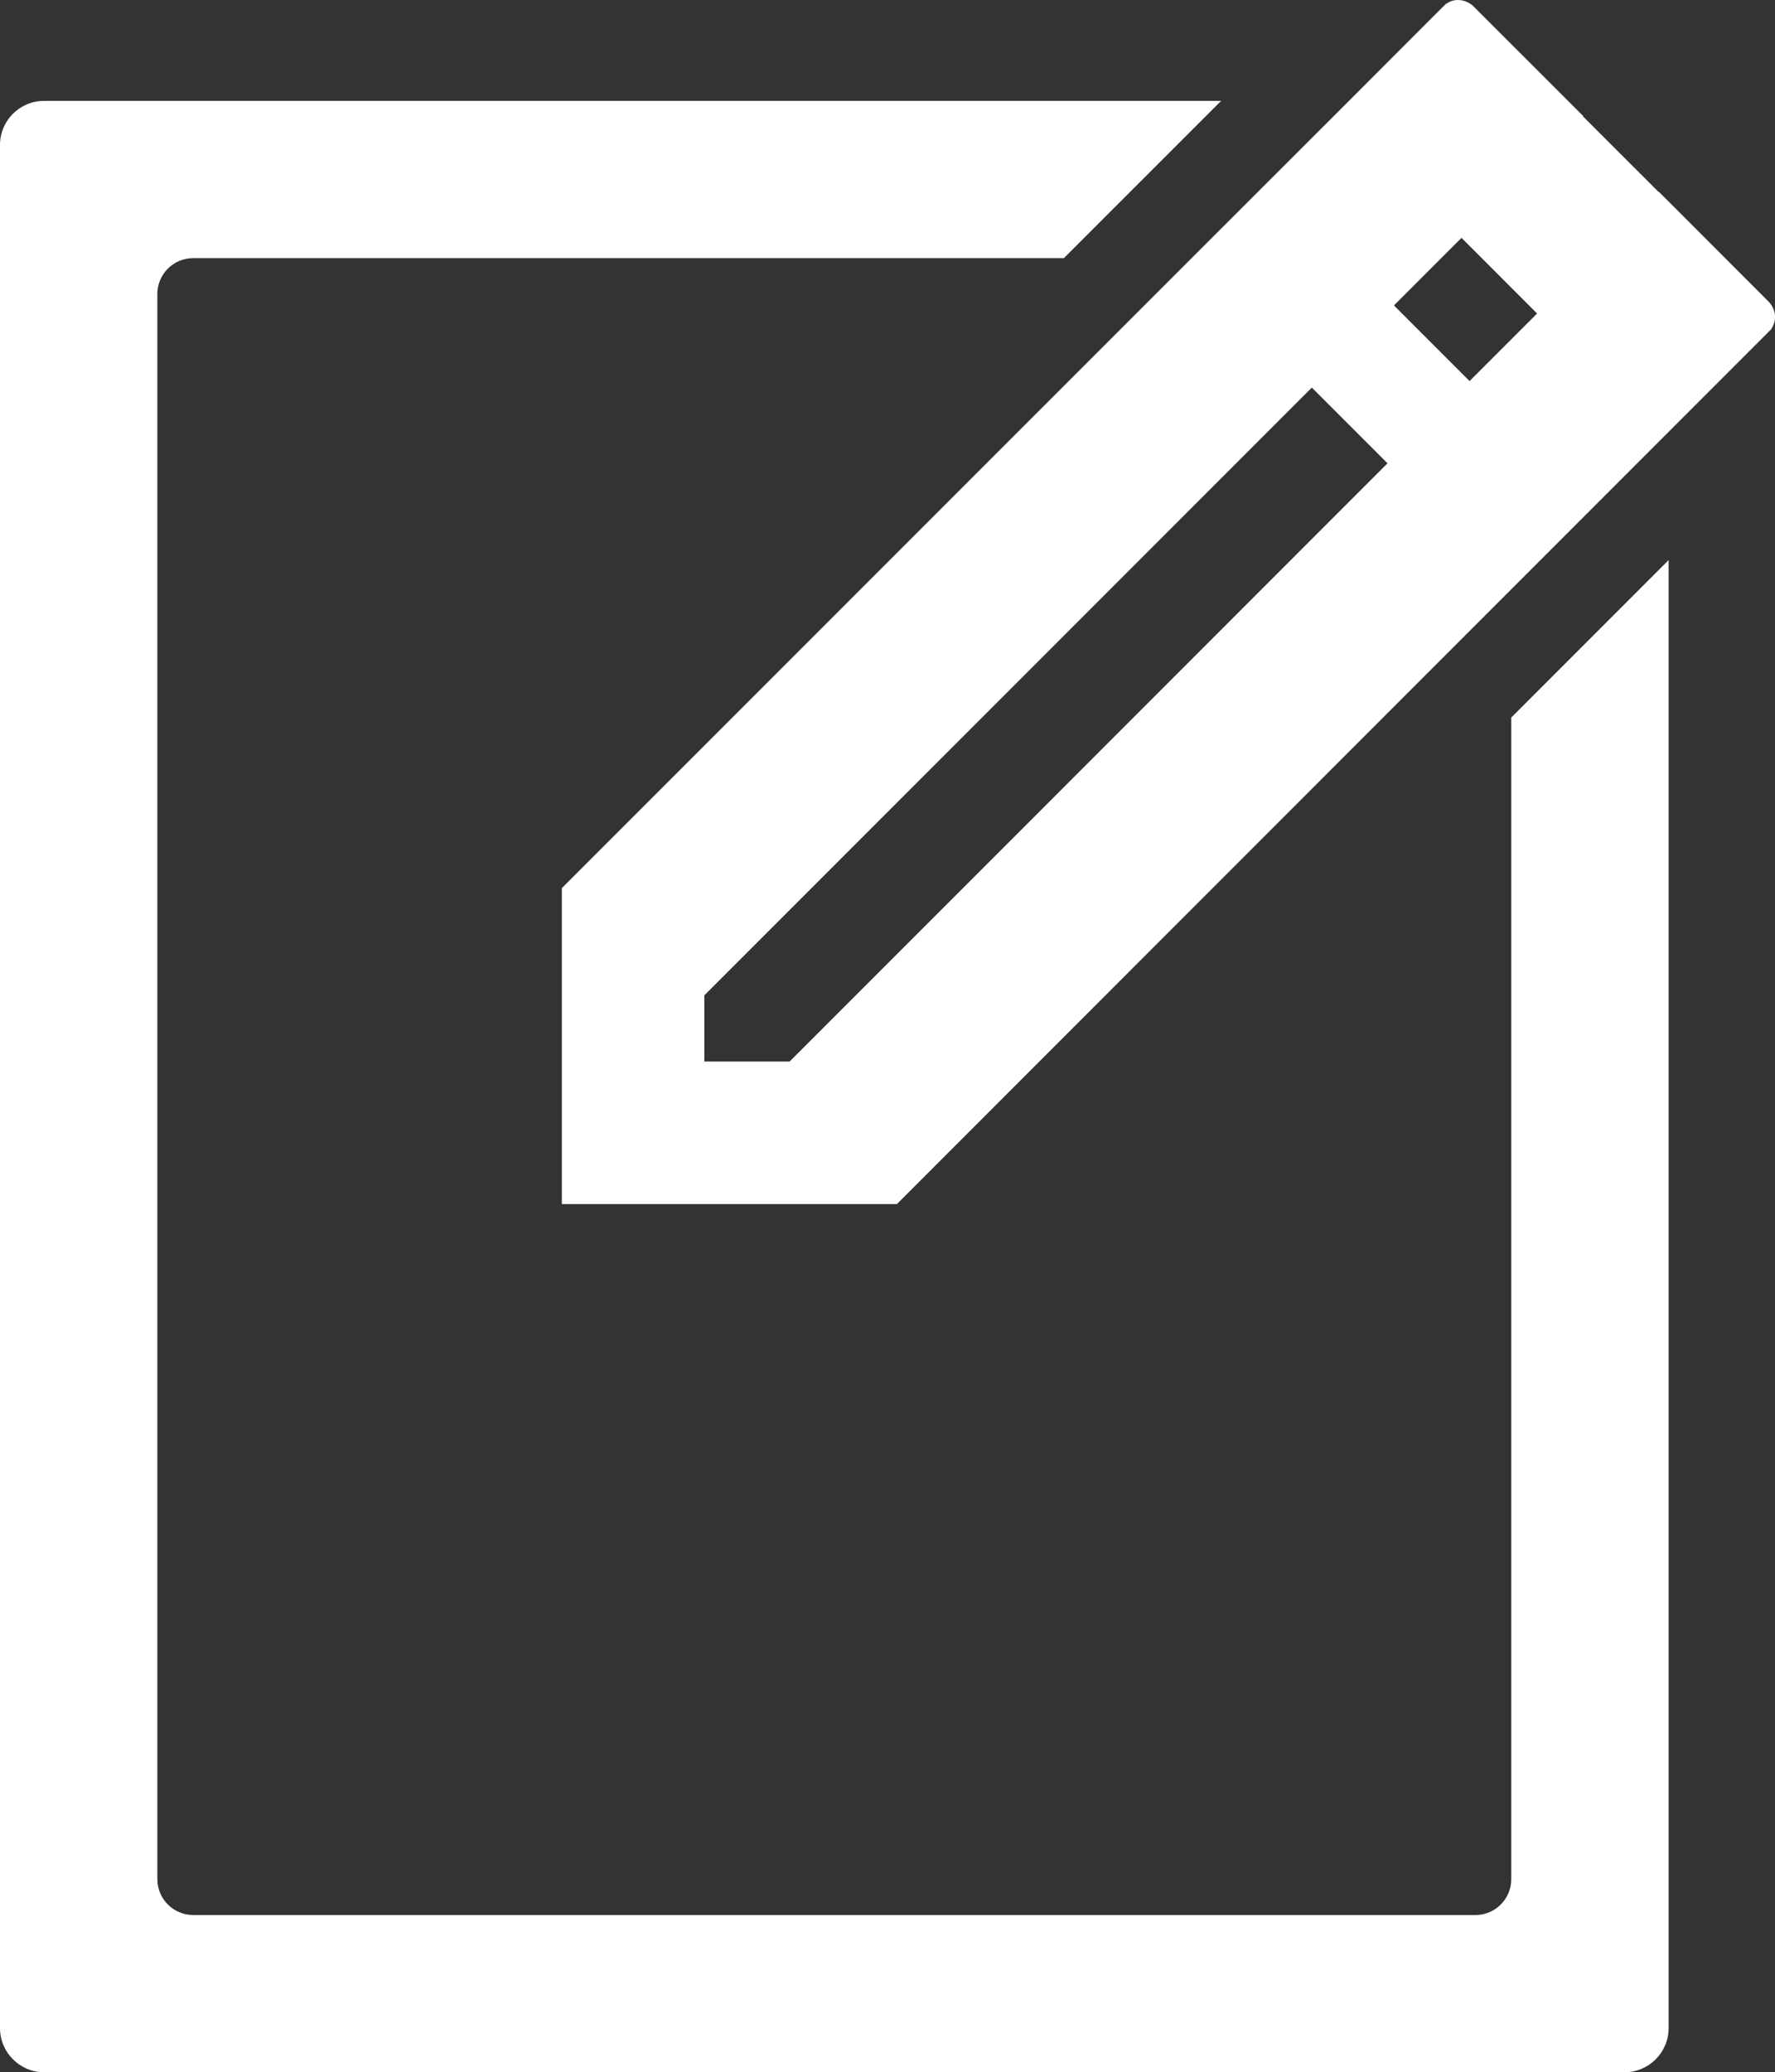 <?xml version="1.0" encoding="utf-8"?>
<!DOCTYPE svg PUBLIC "-//W3C//DTD SVG 1.1//EN" "http://www.w3.org/Graphics/SVG/1.1/DTD/svg11.dtd">
<svg version="1.1" id="Layer_1" xmlns="http://www.w3.org/2000/svg" xmlns:xlink="http://www.w3.org/1999/xlink" x="0px" y="0px"
	 width="23.994px" height="28px" viewBox="0 0 23.994 28" enable-background="new 0 0 23.994 28" xml:space="preserve">
<rect x="0" y="0" width="23.994" height="28" fill="#333333" stroke="none"/>
<g>
	<path fill="#FFFFFF" d="M8.029,11.566L7.595,12v2.648v1.621h1.62h2.909l0.174-0.174l8.131-8.133l2.127-2.127l1.29-1.29l0.097-0.097
		c0.029-0.048,0.052-0.101,0.052-0.161c0-0.08-0.033-0.152-0.083-0.207l-0.019-0.019l-1.337-1.338l-0.133-0.132l-0.002,0.003
		l-1.022-1.021l0.003-0.004l-0.208-0.208l-1.262-1.261l-0.018-0.019C19.858,0.032,19.786,0,19.707,0
		c-0.062,0-0.114,0.021-0.162,0.053l-0.096,0.095l-1.214,1.215l-2.127,2.125L8.029,11.566z M19.483,3.487l0.273-0.273l0.274,0.273
		l0.397,0.398l0.351,0.351l-0.351,0.351l-0.562,0.562l-1.022-1.022L19.483,3.487z M18.756,6.26l-8.082,8.083H9.521v-0.894
		l8.212-8.212L18.756,6.26z"/>
	<path fill="#FFFFFF" d="M0.598,28h21.361c0.329,0,0.597-0.267,0.597-0.597V7.568l-2.127,2.127V25.39
		c0,0.268-0.217,0.485-0.483,0.485H2.611c-0.268,0-0.484-0.218-0.484-0.485V3.972c0-0.267,0.217-0.484,0.484-0.484h11.77
		l2.126-2.125H0.598C0.268,1.362,0,1.629,0,1.958v25.445C0,27.733,0.268,28,0.598,28z"/>
</g>
</svg>
